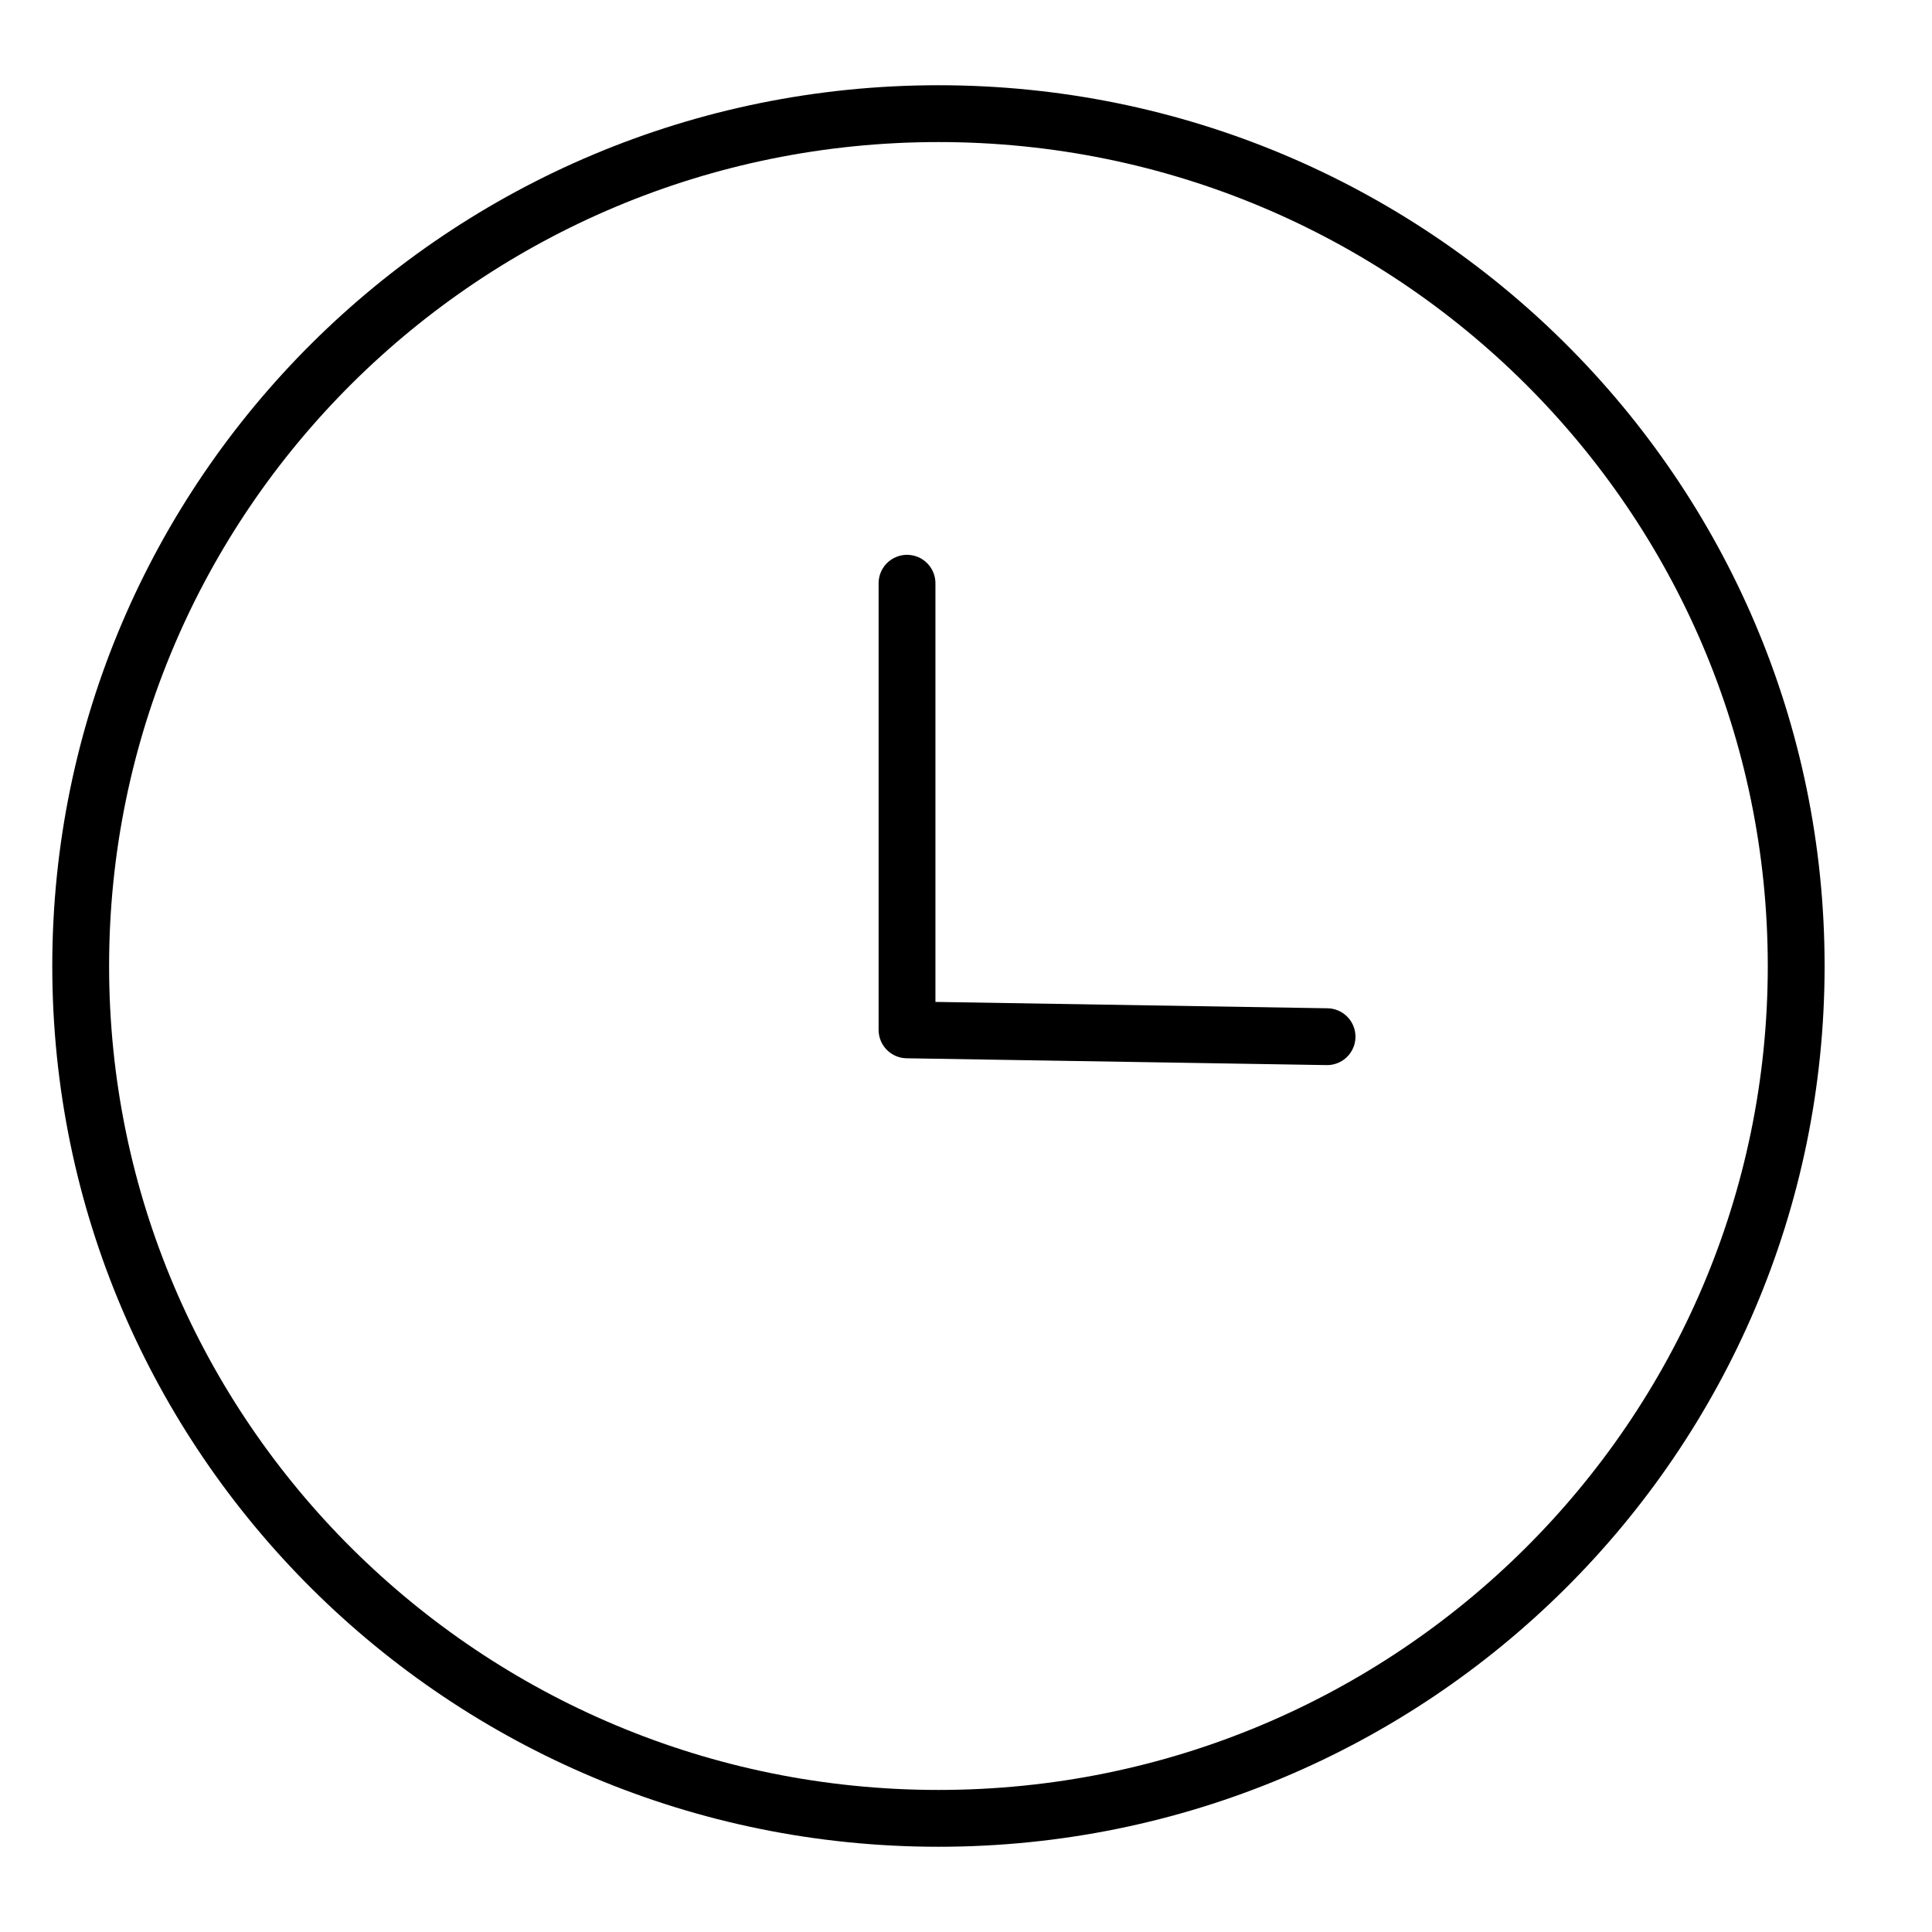 <svg xmlns="http://www.w3.org/2000/svg" width="17" height="17" fill="none" viewBox="0 0 17 17">
  <path stroke="#000" stroke-linecap="round" stroke-linejoin="round" stroke-width=".5" d="M15.805 8.5c0 4.142-3.379 7.5-7.547 7.5C4.09 16 .71 12.642.71 8.5.71 4.358 4.09 1 8.258 1s7.547 3.358 7.547 7.5Z" clip-rule="evenodd"/>
  <path stroke="#000" stroke-linecap="round" stroke-linejoin="round" stroke-width=".5" d="m11.677 9.122-3.696-.06v-3.93"/>
</svg>
